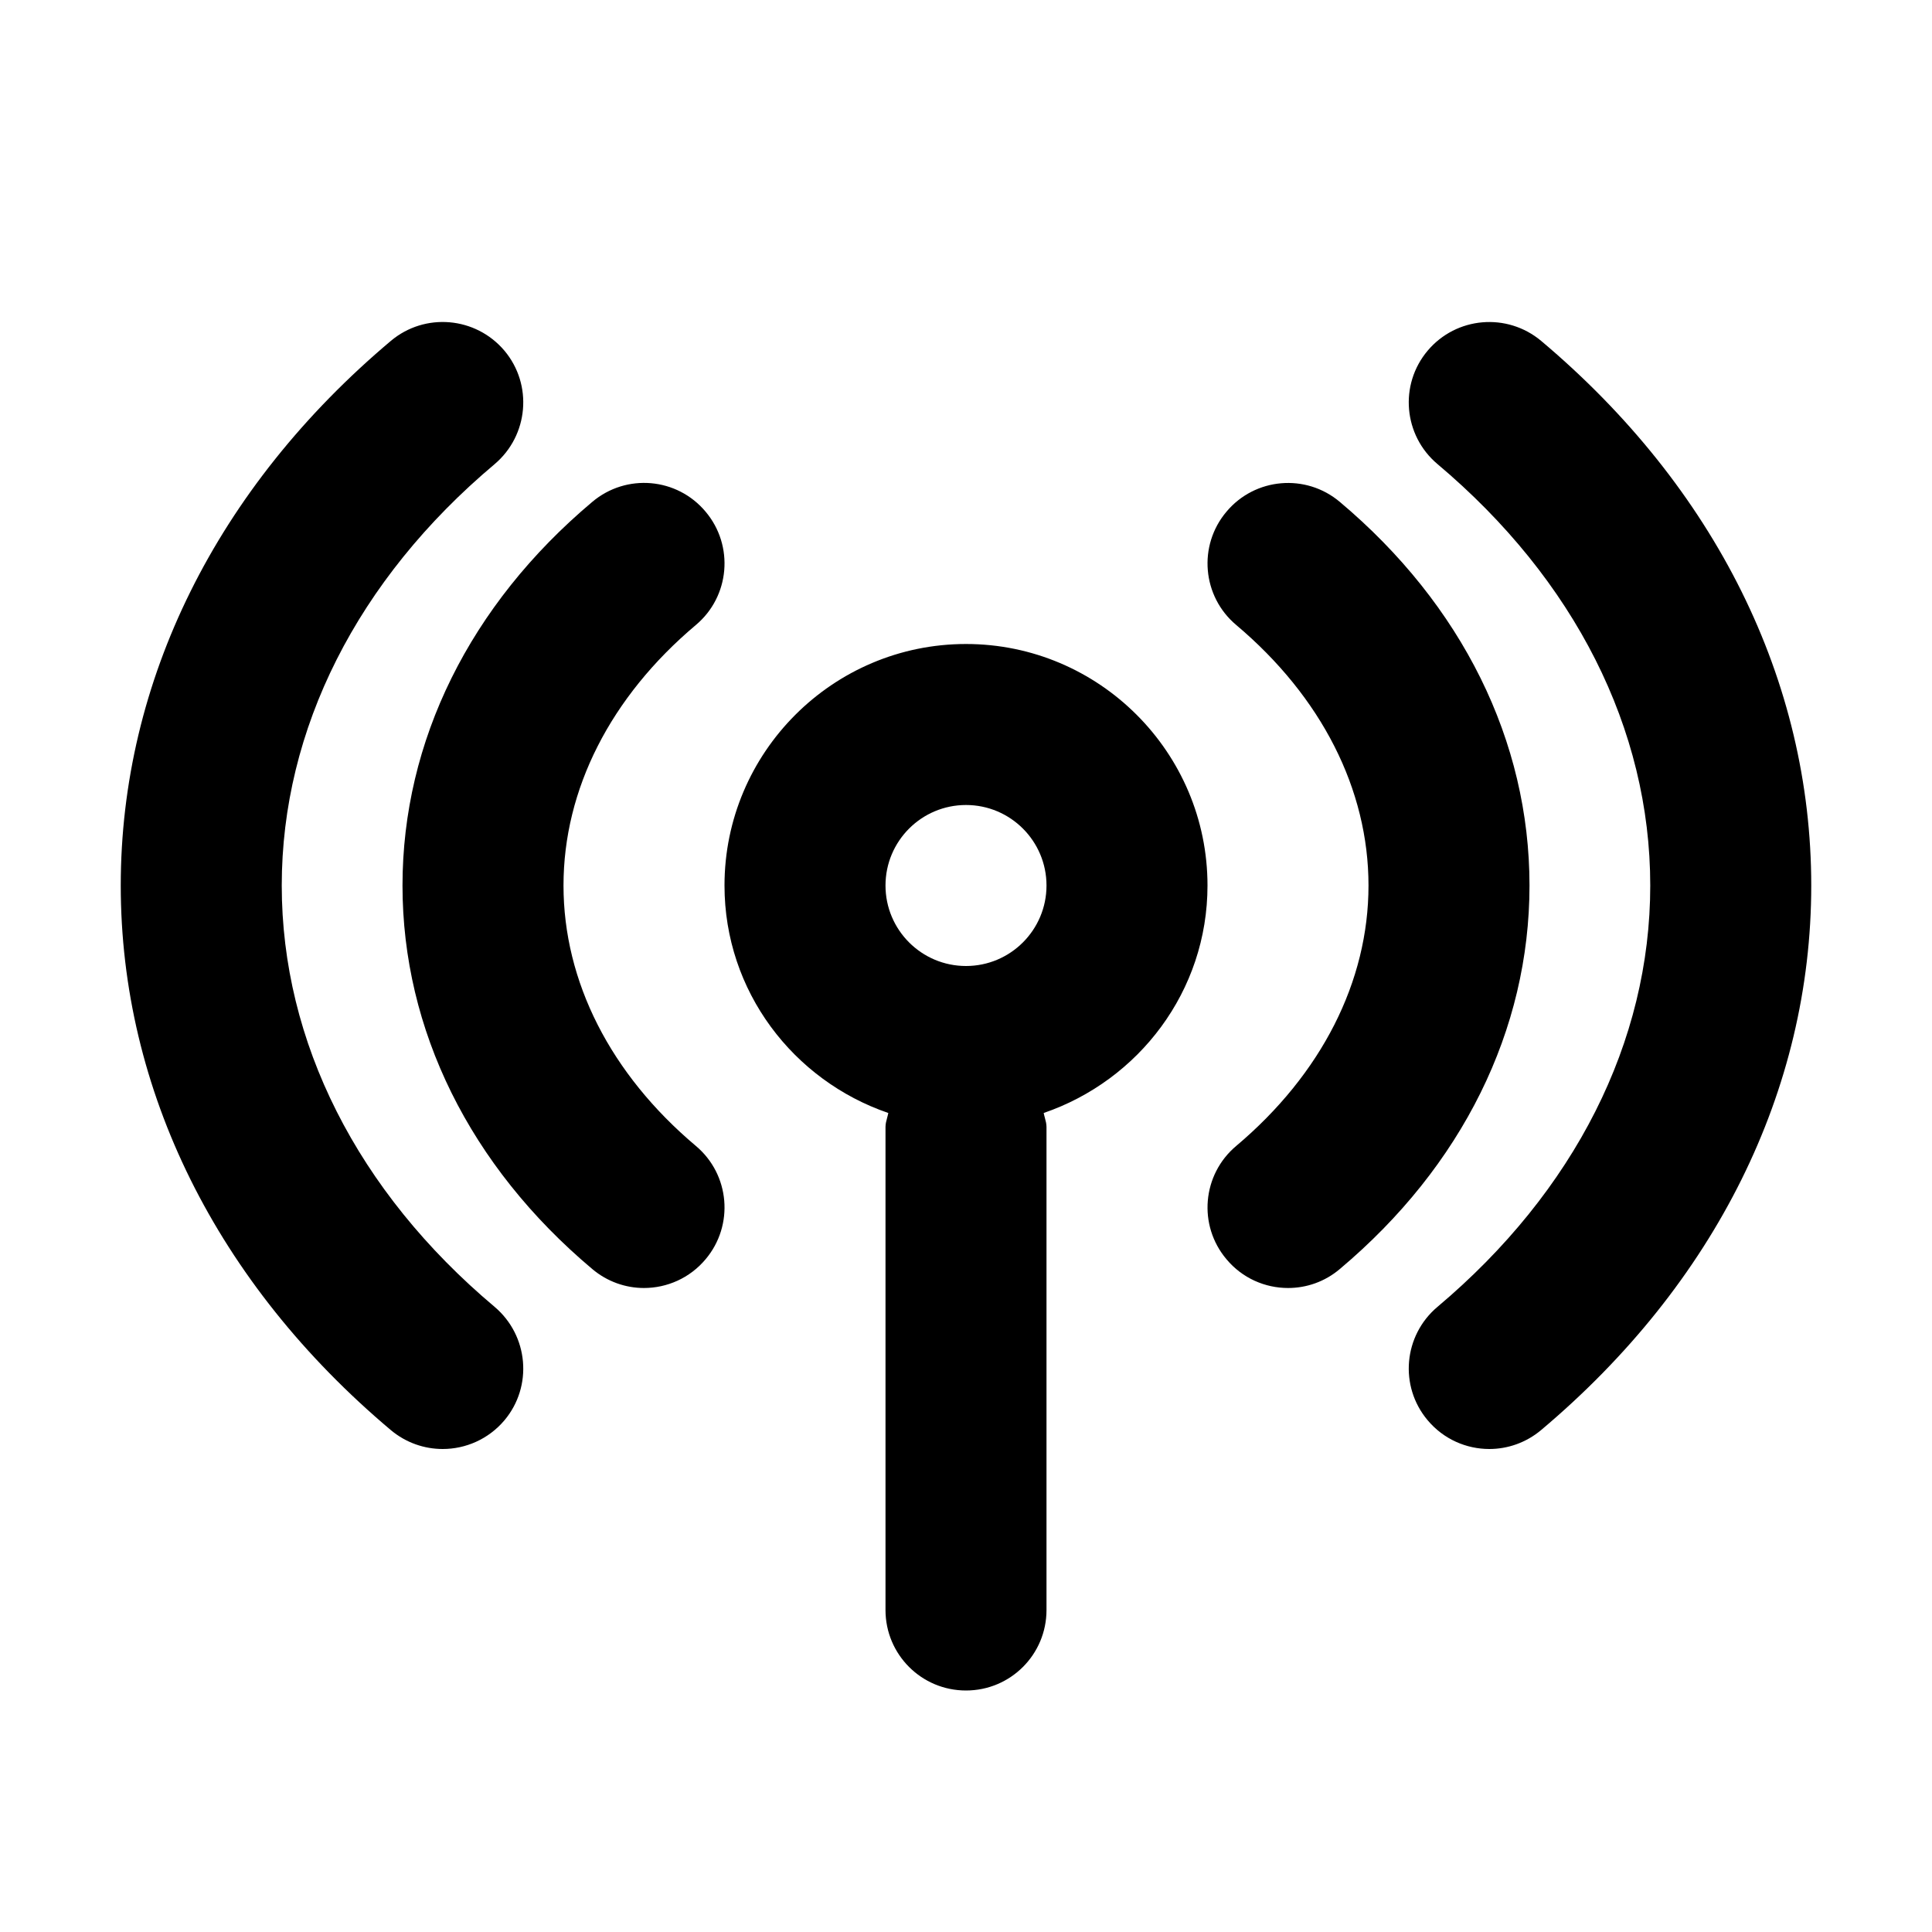 <svg width="24" height="24" viewBox="0 0 24 24" fill="none" xmlns="http://www.w3.org/2000/svg">
<g id="Icon/Outline/radio">
<path id="Mask" fill-rule="evenodd" clip-rule="evenodd" d="M3.5 11C3.5 9.059 4.438 7.2 6.144 5.766C6.566 5.409 6.621 4.778 6.266 4.356C5.909 3.934 5.279 3.879 4.856 4.234C2.692 6.056 1.5 8.459 1.5 11C1.5 13.541 2.692 15.944 4.856 17.766C5.044 17.923 5.272 18 5.499 18C5.784 18 6.067 17.879 6.266 17.644C6.621 17.222 6.566 16.591 6.144 16.234C4.438 14.8 3.5 12.941 3.5 11ZM12 12C11.448 12 11 11.552 11 11C11 10.448 11.448 10 12 10C12.552 10 13 10.448 13 11C13 11.552 12.552 12 12 12ZM12 8C10.346 8 9 9.346 9 11C9 12.314 9.855 13.422 11.035 13.826C11.031 13.847 11.025 13.867 11.02 13.887L11.02 13.887L11.02 13.887L11.02 13.887C11.01 13.924 11 13.96 11 14V20C11 20.553 11.447 21 12 21C12.553 21 13 20.553 13 20V14C13 13.96 12.99 13.924 12.98 13.887L12.98 13.887L12.98 13.887L12.98 13.887C12.975 13.867 12.969 13.847 12.965 13.826C14.145 13.422 15 12.314 15 11C15 9.346 13.654 8 12 8ZM15.236 6.356C15.59 5.934 16.221 5.878 16.644 6.235C18.164 7.513 19 9.206 19 11C19 12.794 18.164 14.486 16.644 15.764C16.457 15.923 16.228 16 16.001 16C15.716 16 15.433 15.879 15.236 15.643C14.879 15.221 14.934 14.59 15.357 14.235C16.416 13.342 17 12.193 17 11C17 9.806 16.416 8.657 15.357 7.764C14.934 7.409 14.879 6.778 15.236 6.356ZM8.765 6.356C8.411 5.933 7.781 5.877 7.357 6.235C5.837 7.513 5 9.206 5 11C5 12.793 5.837 14.486 7.357 15.764C7.544 15.922 7.773 16 7.999 16C8.285 16 8.568 15.878 8.765 15.643C9.121 15.221 9.067 14.59 8.644 14.235C7.584 13.342 7 12.193 7 11C7 9.806 7.584 8.657 8.644 7.764C9.067 7.409 9.121 6.778 8.765 6.356ZM17.735 4.356C18.091 3.934 18.72 3.88 19.144 4.234C21.308 6.055 22.5 8.459 22.5 11C22.5 13.541 21.308 15.944 19.144 17.765C18.957 17.922 18.728 18 18.501 18C18.216 18 17.933 17.879 17.735 17.643C17.379 17.221 17.434 16.59 17.857 16.234C19.562 14.799 20.5 12.941 20.5 11C20.5 9.058 19.562 7.2 17.857 5.765C17.434 5.409 17.379 4.778 17.735 4.356Z" fill="#000000"/>
</g>
</svg>
